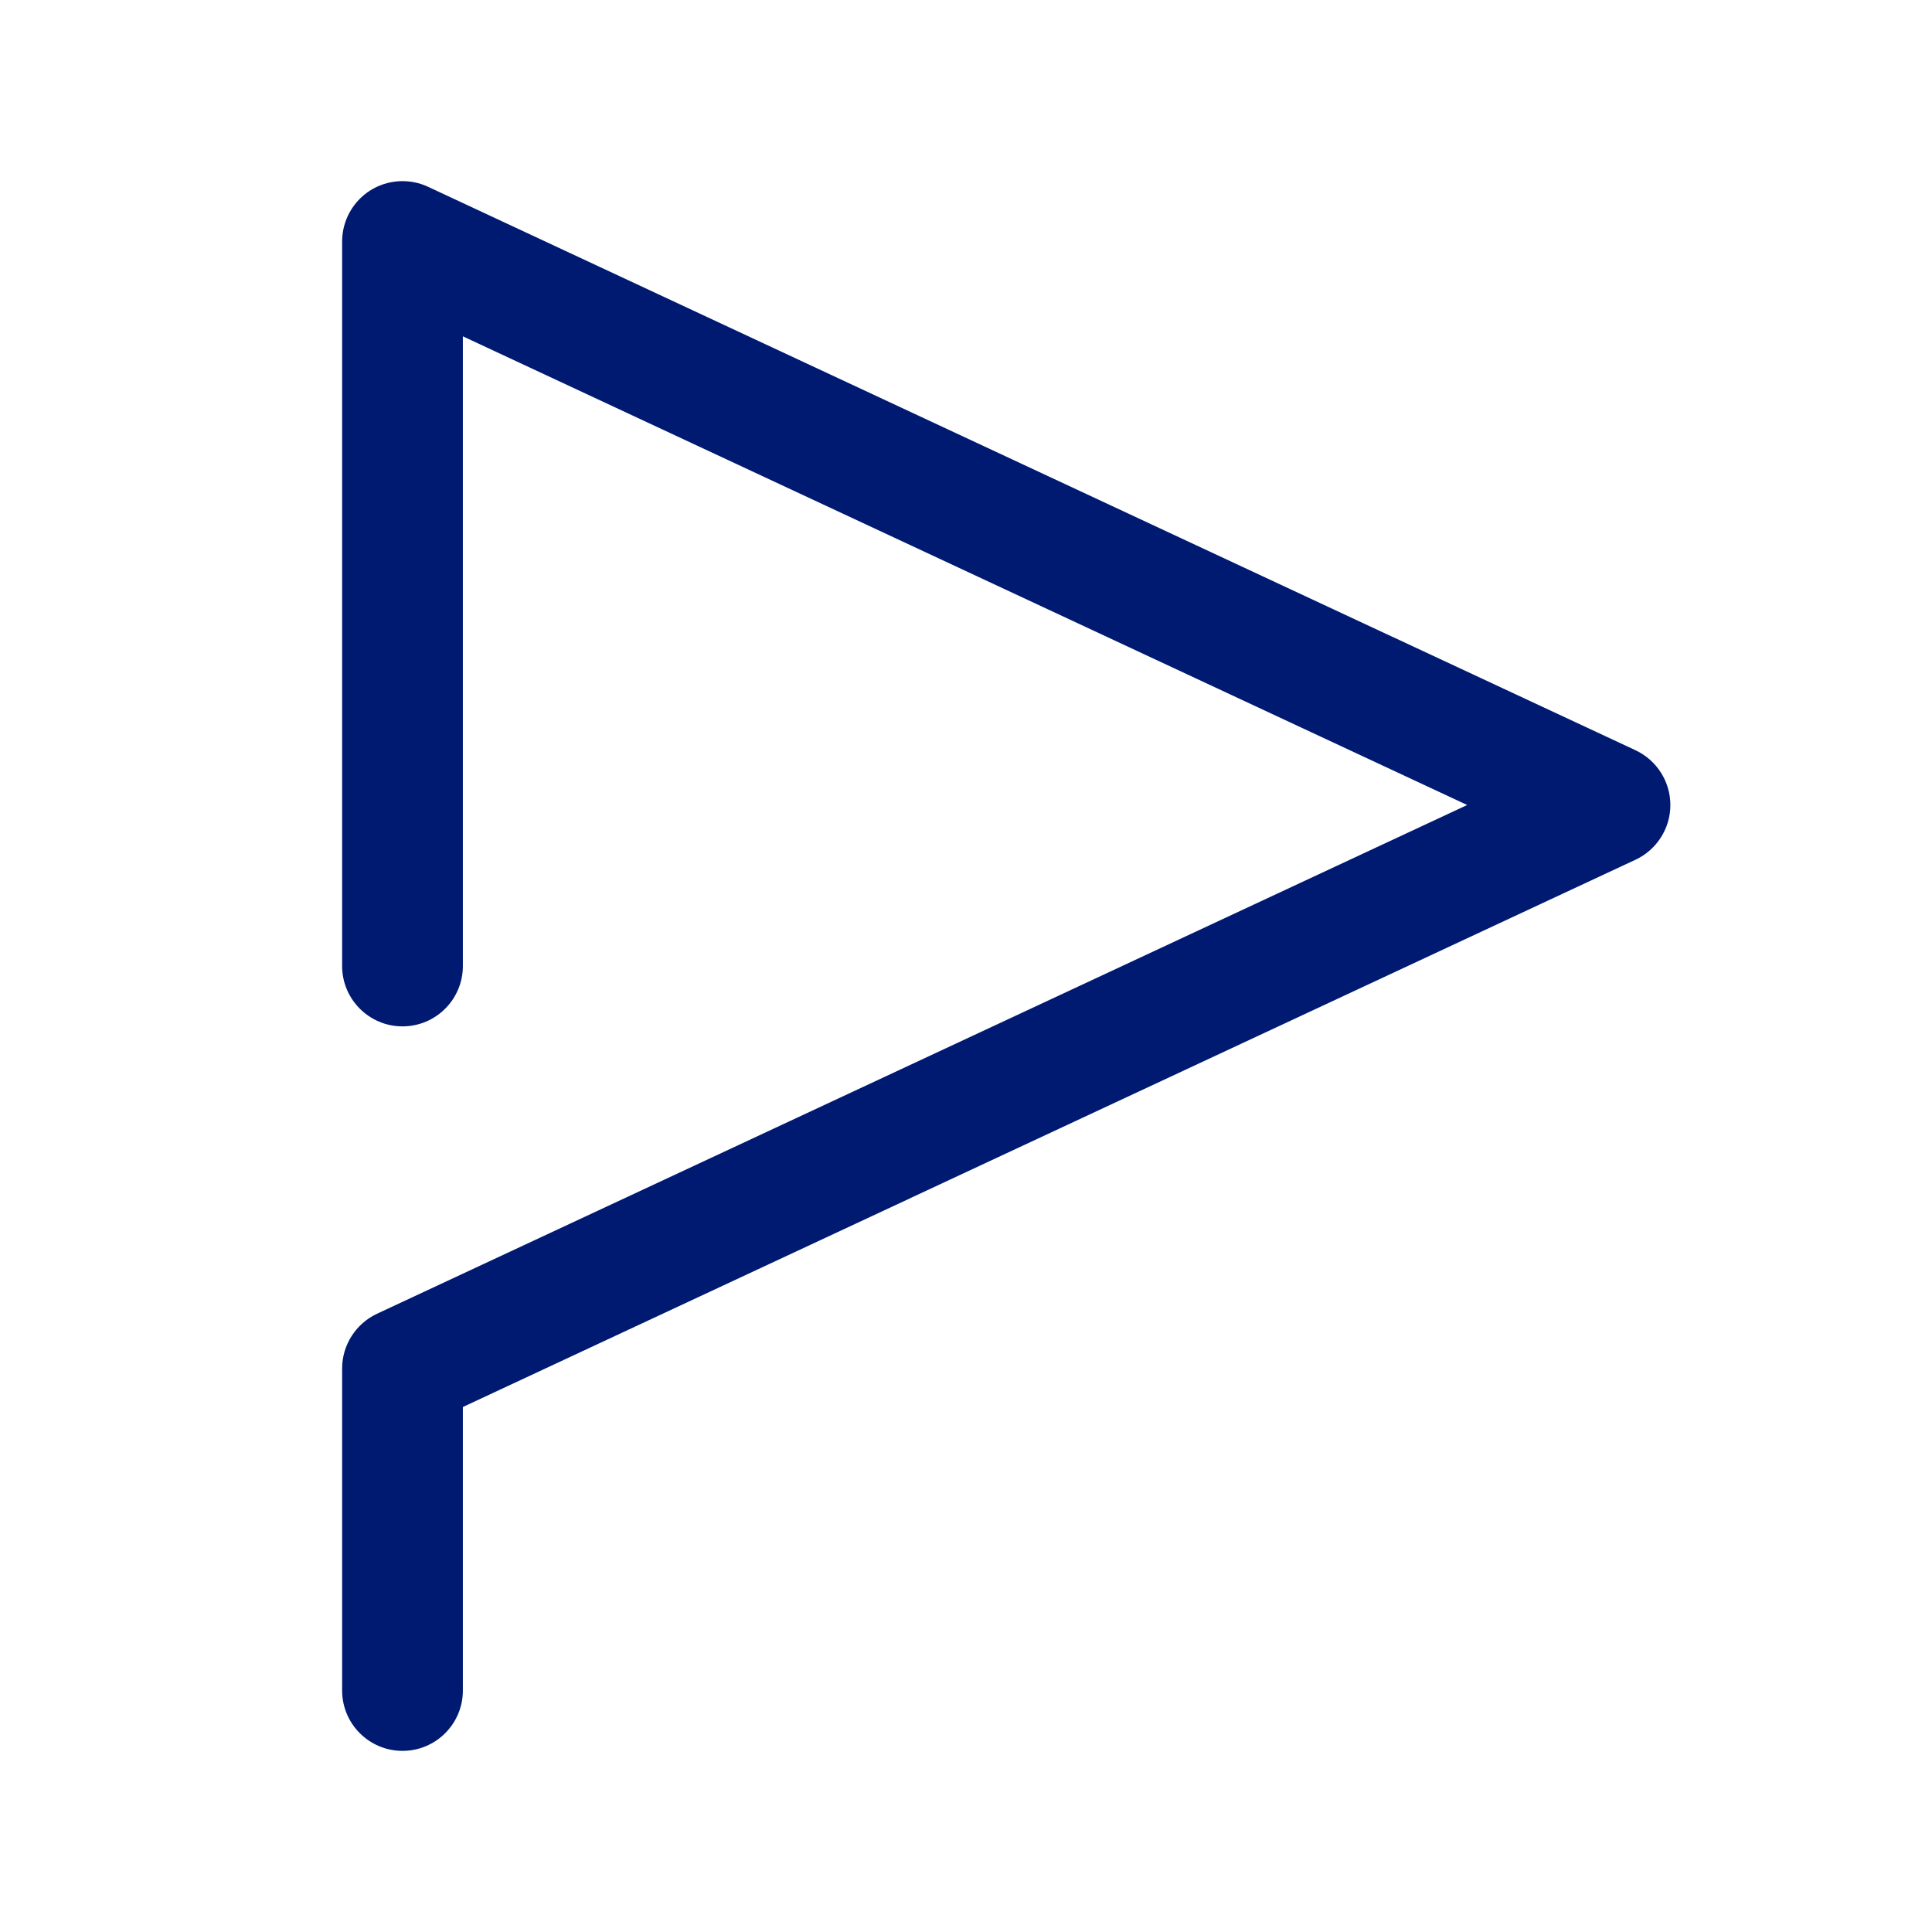 <svg width="24" height="24" viewBox="0 0 24 24" fill="none" xmlns="http://www.w3.org/2000/svg">
<path d="M4.25 12C4.25 12.414 4.586 12.75 5 12.75C5.414 12.75 5.75 12.414 5.75 12H4.25ZM5 3L5.317 2.32C5.085 2.212 4.813 2.23 4.597 2.367C4.381 2.505 4.25 2.744 4.25 3L5 3ZM4.25 21C4.25 21.414 4.586 21.75 5 21.75C5.414 21.75 5.75 21.414 5.75 21H4.25ZM5 17L4.683 16.32C4.419 16.444 4.25 16.709 4.25 17H5ZM20 10L20.317 10.68C20.581 10.556 20.75 10.291 20.75 10C20.75 9.709 20.581 9.444 20.317 9.32L20 10ZM5.75 12V3H4.25V12H5.75ZM5.75 21V17H4.25V21H5.75ZM4.683 3.68L19.683 10.68L20.317 9.32L5.317 2.32L4.683 3.68ZM19.683 9.32L4.683 16.32L5.317 17.68L20.317 10.68L19.683 9.32Z" fill="#001A72"/>
</svg>
